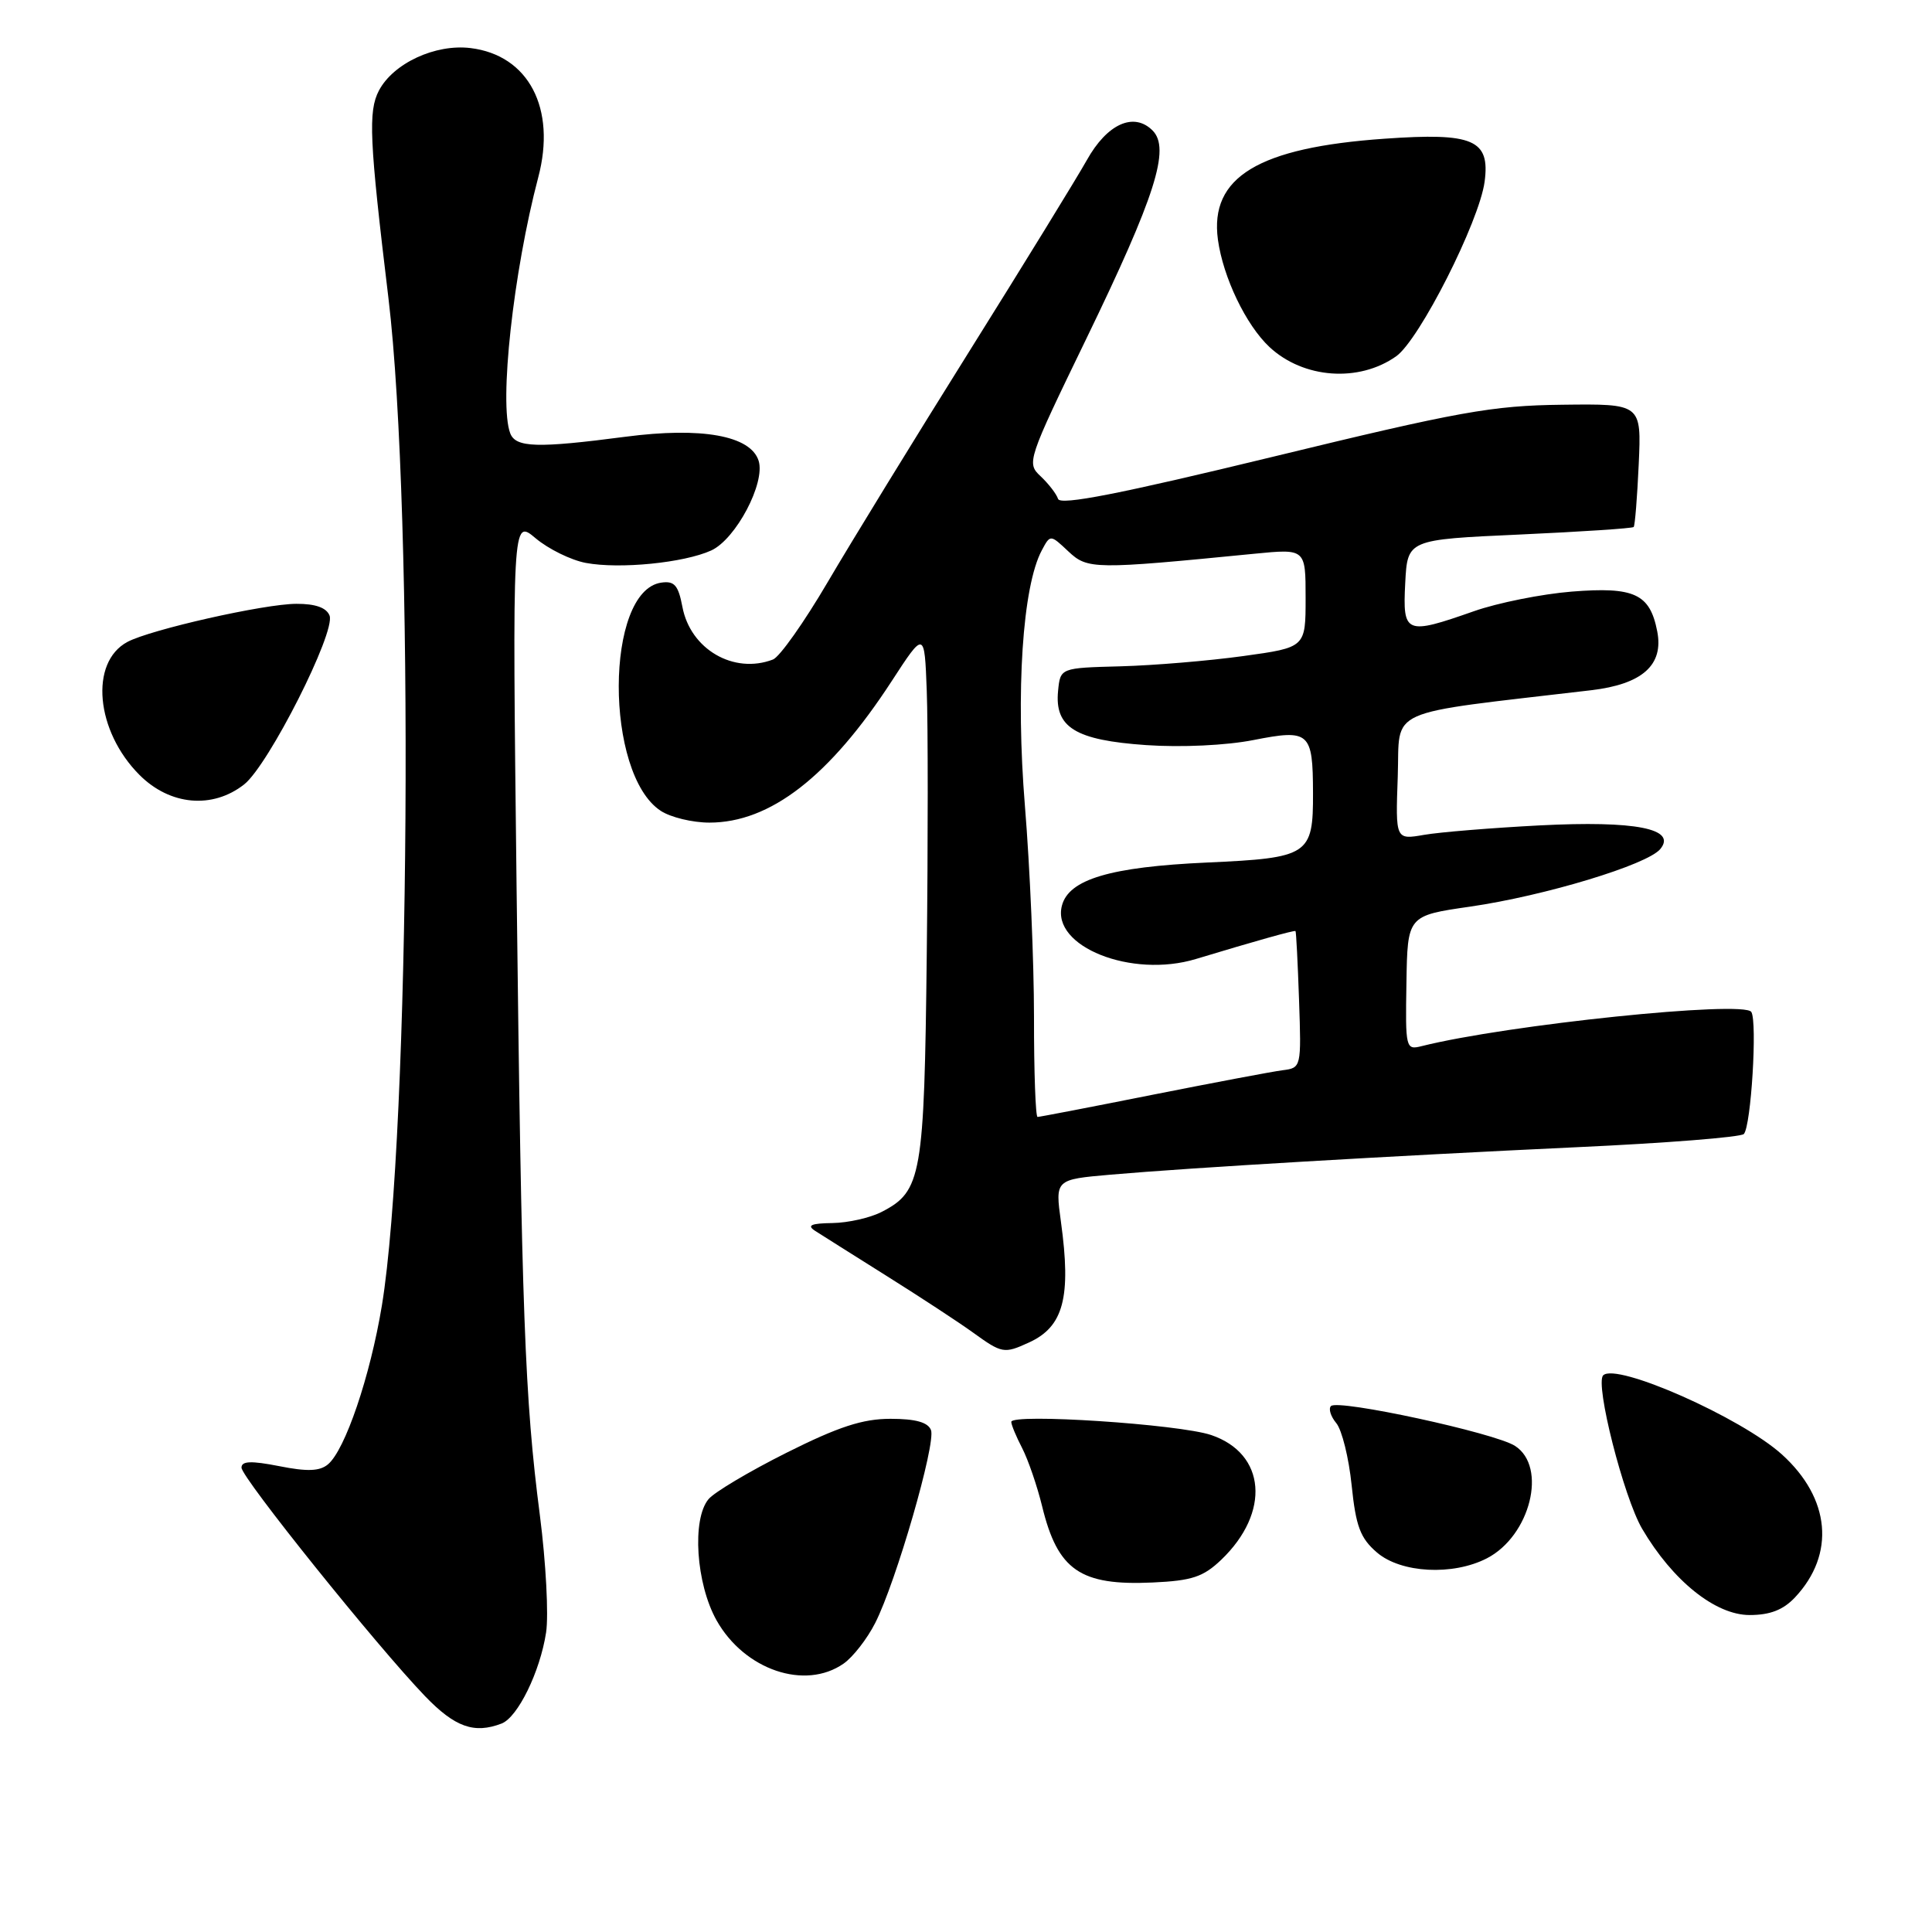 <?xml version="1.0" encoding="UTF-8" standalone="no"?>
<!DOCTYPE svg PUBLIC "-//W3C//DTD SVG 1.1//EN" "http://www.w3.org/Graphics/SVG/1.1/DTD/svg11.dtd" >
<svg xmlns="http://www.w3.org/2000/svg" xmlns:xlink="http://www.w3.org/1999/xlink" version="1.1" viewBox="0 0 256 256">
 <g >
 <path fill="currentColor"
d=" M 66.46 228.38 C 68.61 227.55 71.56 221.52 72.36 216.31 C 72.71 214.01 72.34 207.04 71.54 200.81 C 69.53 185.31 69.12 174.13 68.45 117.61 C 67.88 68.72 67.88 68.72 70.97 71.32 C 72.67 72.75 75.66 74.22 77.63 74.59 C 82.11 75.43 90.64 74.58 94.24 72.94 C 97.50 71.45 101.45 63.98 100.52 61.05 C 99.46 57.72 92.98 56.55 82.89 57.87 C 71.20 59.40 68.34 59.32 67.61 57.42 C 66.10 53.49 68.02 36.02 71.32 23.50 C 73.74 14.36 70.04 7.31 62.35 6.37 C 57.68 5.80 52.12 8.38 50.21 12.00 C 48.77 14.75 48.94 18.53 51.47 39.50 C 54.89 67.83 54.35 150.21 50.60 173.00 C 49.05 182.37 45.73 192.15 43.45 194.04 C 42.36 194.95 40.69 195.01 36.99 194.27 C 33.26 193.54 32.00 193.59 32.00 194.47 C 32.00 195.79 49.93 218.11 56.32 224.75 C 60.28 228.86 62.83 229.77 66.46 228.38 Z  M 111.79 220.43 C 113.02 219.57 114.90 217.16 115.96 215.07 C 118.72 209.67 124.04 191.26 123.36 189.49 C 122.96 188.46 121.32 188.00 117.99 188.00 C 114.32 188.00 111.12 189.04 104.23 192.49 C 99.30 194.96 94.64 197.73 93.88 198.65 C 91.66 201.32 92.23 209.86 94.95 214.71 C 98.65 221.28 106.68 224.01 111.79 220.43 Z  M 237.85 211.66 C 243.22 205.94 242.54 198.53 236.11 192.72 C 230.71 187.84 214.16 180.51 212.43 182.24 C 211.32 183.35 215.14 198.38 217.59 202.57 C 221.63 209.45 227.29 214.00 231.83 214.00 C 234.54 214.00 236.29 213.32 237.85 211.66 Z  M 161.83 206.67 C 168.37 200.40 167.74 192.61 160.49 190.15 C 156.24 188.71 134.00 187.25 134.00 188.41 C 134.00 188.79 134.65 190.36 135.45 191.90 C 136.24 193.44 137.43 196.90 138.09 199.60 C 140.15 208.07 143.14 210.13 152.73 209.69 C 157.95 209.45 159.43 208.96 161.83 206.67 Z  M 197.03 206.48 C 202.77 203.51 205.06 194.37 200.75 191.59 C 198.09 189.87 177.30 185.37 176.36 186.31 C 176.01 186.66 176.32 187.68 177.07 188.58 C 177.81 189.48 178.73 193.18 179.10 196.81 C 179.66 202.26 180.25 203.82 182.45 205.71 C 185.63 208.45 192.52 208.81 197.03 206.48 Z  M 136.34 177.89 C 140.93 175.80 141.96 171.91 140.58 161.90 C 139.81 156.29 139.81 156.29 147.15 155.65 C 157.84 154.72 184.35 153.16 208.94 152.01 C 220.73 151.47 230.69 150.68 231.07 150.26 C 232.03 149.20 232.87 135.41 232.06 134.09 C 231.09 132.53 199.68 135.78 188.37 138.62 C 186.27 139.15 186.21 138.92 186.36 130.25 C 186.50 121.33 186.50 121.33 194.82 120.13 C 204.69 118.70 218.26 114.59 219.99 112.51 C 222.24 109.81 216.72 108.72 204.00 109.37 C 197.68 109.70 190.79 110.26 188.71 110.62 C 184.91 111.28 184.91 111.28 185.21 102.89 C 185.53 93.63 183.06 94.73 210.83 91.46 C 217.62 90.66 220.47 88.12 219.59 83.65 C 218.62 78.68 216.56 77.73 208.26 78.39 C 204.29 78.71 198.45 79.88 195.30 80.99 C 186.24 84.17 185.85 84.01 186.20 77.25 C 186.50 71.50 186.50 71.50 201.33 70.83 C 209.49 70.46 216.31 70.01 216.47 69.83 C 216.64 69.65 216.94 65.90 217.14 61.50 C 217.50 53.50 217.50 53.50 207.00 53.63 C 197.69 53.74 193.33 54.53 168.56 60.55 C 148.41 65.44 140.50 66.99 140.20 66.11 C 139.98 65.44 138.93 64.09 137.88 63.10 C 136.01 61.36 136.14 60.98 143.93 44.91 C 153.10 25.99 155.11 19.68 152.72 17.29 C 150.24 14.81 146.70 16.40 144.01 21.22 C 142.69 23.57 135.70 34.95 128.47 46.50 C 121.24 58.05 112.78 71.84 109.67 77.14 C 106.56 82.44 103.30 87.06 102.42 87.39 C 97.23 89.38 91.47 86.03 90.42 80.40 C 89.88 77.55 89.36 76.95 87.63 77.20 C 80.15 78.26 80.09 102.55 87.55 107.44 C 88.86 108.30 91.76 109.00 94.00 109.00 C 102.06 109.00 109.92 102.90 118.13 90.29 C 122.50 83.57 122.50 83.57 122.80 91.54 C 122.97 95.92 122.97 111.65 122.80 126.50 C 122.47 155.85 122.12 157.85 116.85 160.57 C 115.34 161.36 112.39 162.03 110.30 162.06 C 107.47 162.10 106.88 162.36 108.00 163.09 C 108.83 163.62 113.10 166.32 117.50 169.08 C 121.90 171.84 127.03 175.20 128.90 176.55 C 132.78 179.35 133.04 179.40 136.34 177.89 Z  M 32.35 103.94 C 35.58 101.40 44.50 83.76 43.67 81.57 C 43.26 80.52 41.80 80.00 39.28 80.01 C 35.05 80.01 19.94 83.42 16.88 85.06 C 11.84 87.76 12.67 96.87 18.49 102.69 C 22.53 106.73 28.16 107.23 32.35 103.94 Z  M 185.00 47.21 C 188.07 45.05 196.01 29.37 196.72 24.07 C 197.46 18.51 195.23 17.55 183.46 18.38 C 166.73 19.55 160.26 23.47 161.38 31.75 C 162.07 36.76 165.10 43.08 168.22 45.99 C 172.71 50.17 180.05 50.71 185.00 47.21 Z  M 137.01 134.75 C 137.01 127.46 136.47 114.90 135.81 106.83 C 134.57 91.65 135.49 77.69 138.04 72.93 C 139.17 70.81 139.17 70.81 141.56 73.06 C 144.12 75.46 144.93 75.47 166.25 73.37 C 173.00 72.71 173.00 72.71 173.00 79.25 C 173.00 85.79 173.00 85.79 164.75 86.93 C 160.21 87.56 152.90 88.17 148.50 88.29 C 140.50 88.50 140.50 88.50 140.20 91.55 C 139.73 96.39 142.48 98.08 151.88 98.73 C 156.54 99.05 162.50 98.77 166.09 98.06 C 173.52 96.60 173.96 96.99 173.98 105.06 C 174.01 113.31 173.43 113.68 159.94 114.29 C 147.13 114.87 141.62 116.51 140.71 120.00 C 139.29 125.42 149.94 129.66 158.47 127.07 C 166.27 124.71 171.50 123.24 171.66 123.37 C 171.75 123.44 171.96 127.55 172.13 132.50 C 172.44 141.42 172.42 141.50 169.97 141.81 C 168.61 141.98 160.86 143.45 152.73 145.06 C 144.61 146.68 137.75 148.00 137.48 148.00 C 137.22 148.00 137.00 142.04 137.01 134.75 Z "/>
</g>
</svg>